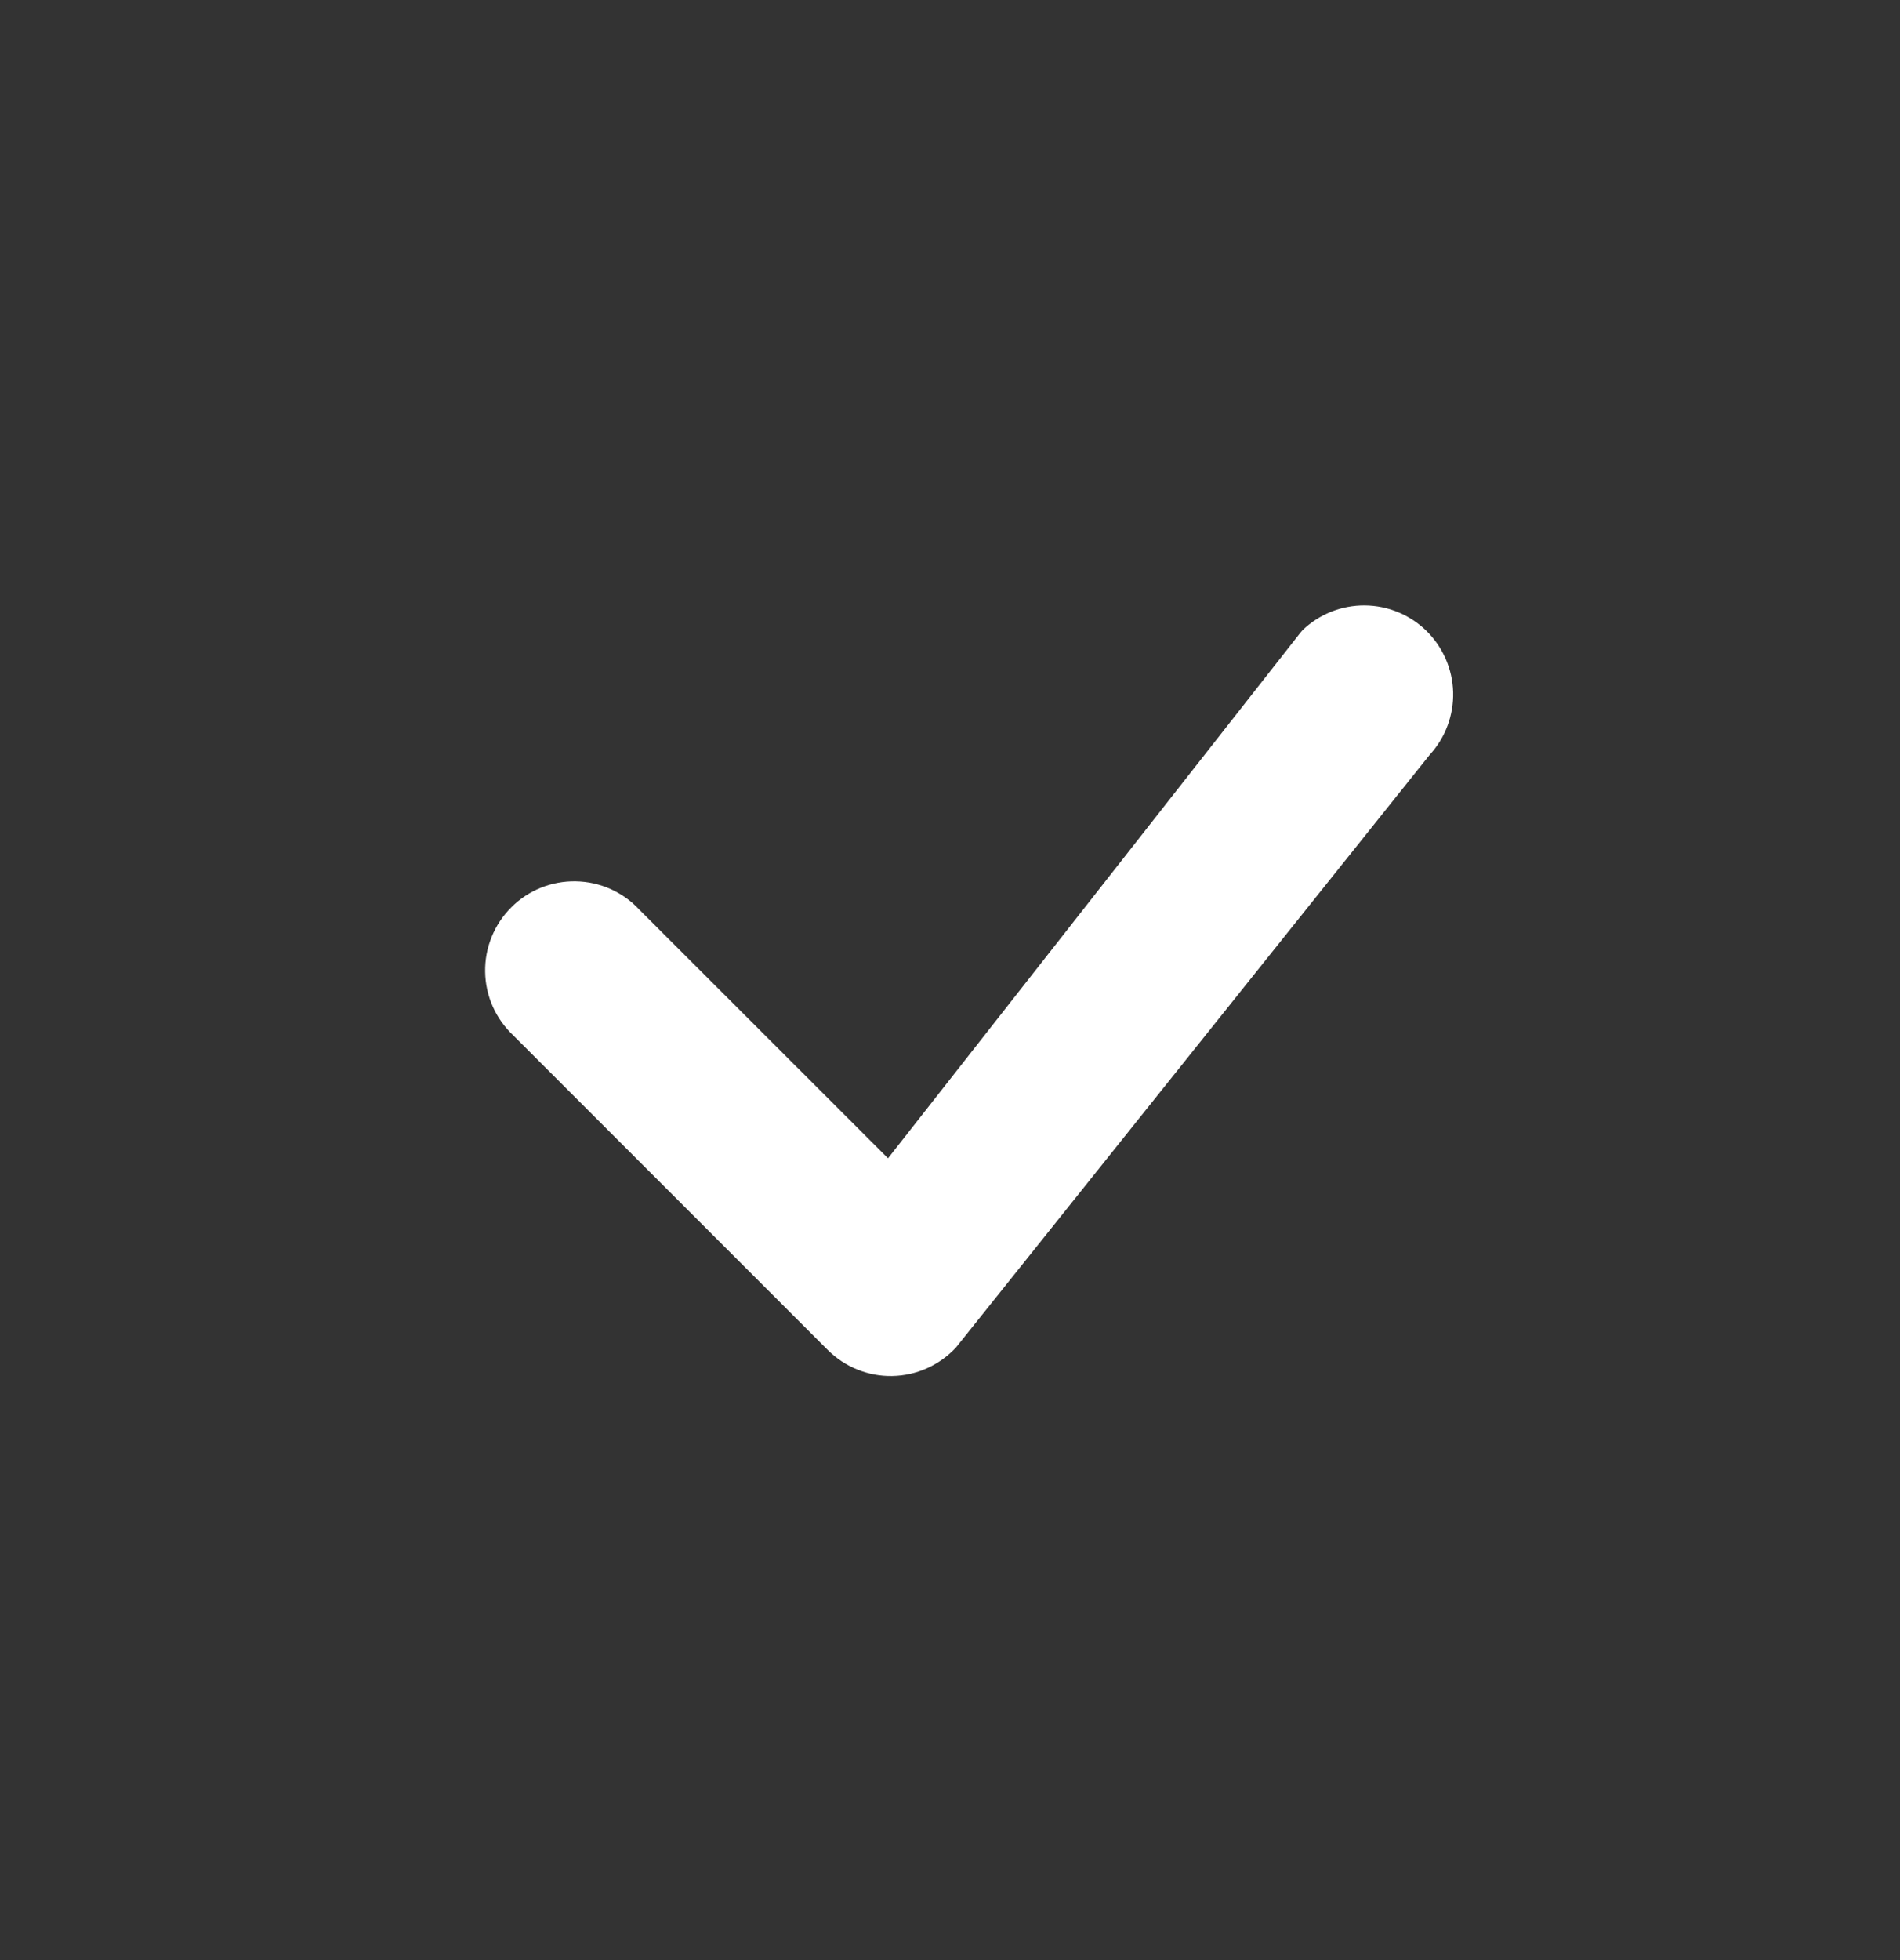 <svg width="32" height="33" viewBox="0 0 32 33" fill="none" xmlns="http://www.w3.org/2000/svg">
<rect x="0" y="0" width="32" height="33" fill="#333333" stroke="none"/>
<path d="M21.94 10.607C22.222 10.338 22.597 10.19 22.986 10.193C23.375 10.196 23.747 10.35 24.025 10.622C24.302 10.895 24.463 11.265 24.474 11.653C24.484 12.042 24.343 12.42 24.08 12.707L16.1 22.687C15.963 22.834 15.797 22.953 15.613 23.035C15.429 23.118 15.23 23.162 15.028 23.166C14.827 23.17 14.627 23.133 14.44 23.057C14.252 22.982 14.083 22.869 13.94 22.727L8.648 17.435C8.501 17.297 8.382 17.132 8.3 16.948C8.218 16.764 8.174 16.565 8.171 16.364C8.167 16.162 8.204 15.962 8.28 15.775C8.355 15.589 8.467 15.419 8.61 15.277C8.752 15.134 8.922 15.022 9.109 14.946C9.296 14.871 9.496 14.834 9.697 14.838C9.898 14.841 10.097 14.885 10.281 14.967C10.465 15.049 10.631 15.167 10.768 15.315L14.956 19.501L21.902 10.651L21.94 10.607Z" fill="white"/>
</svg>
